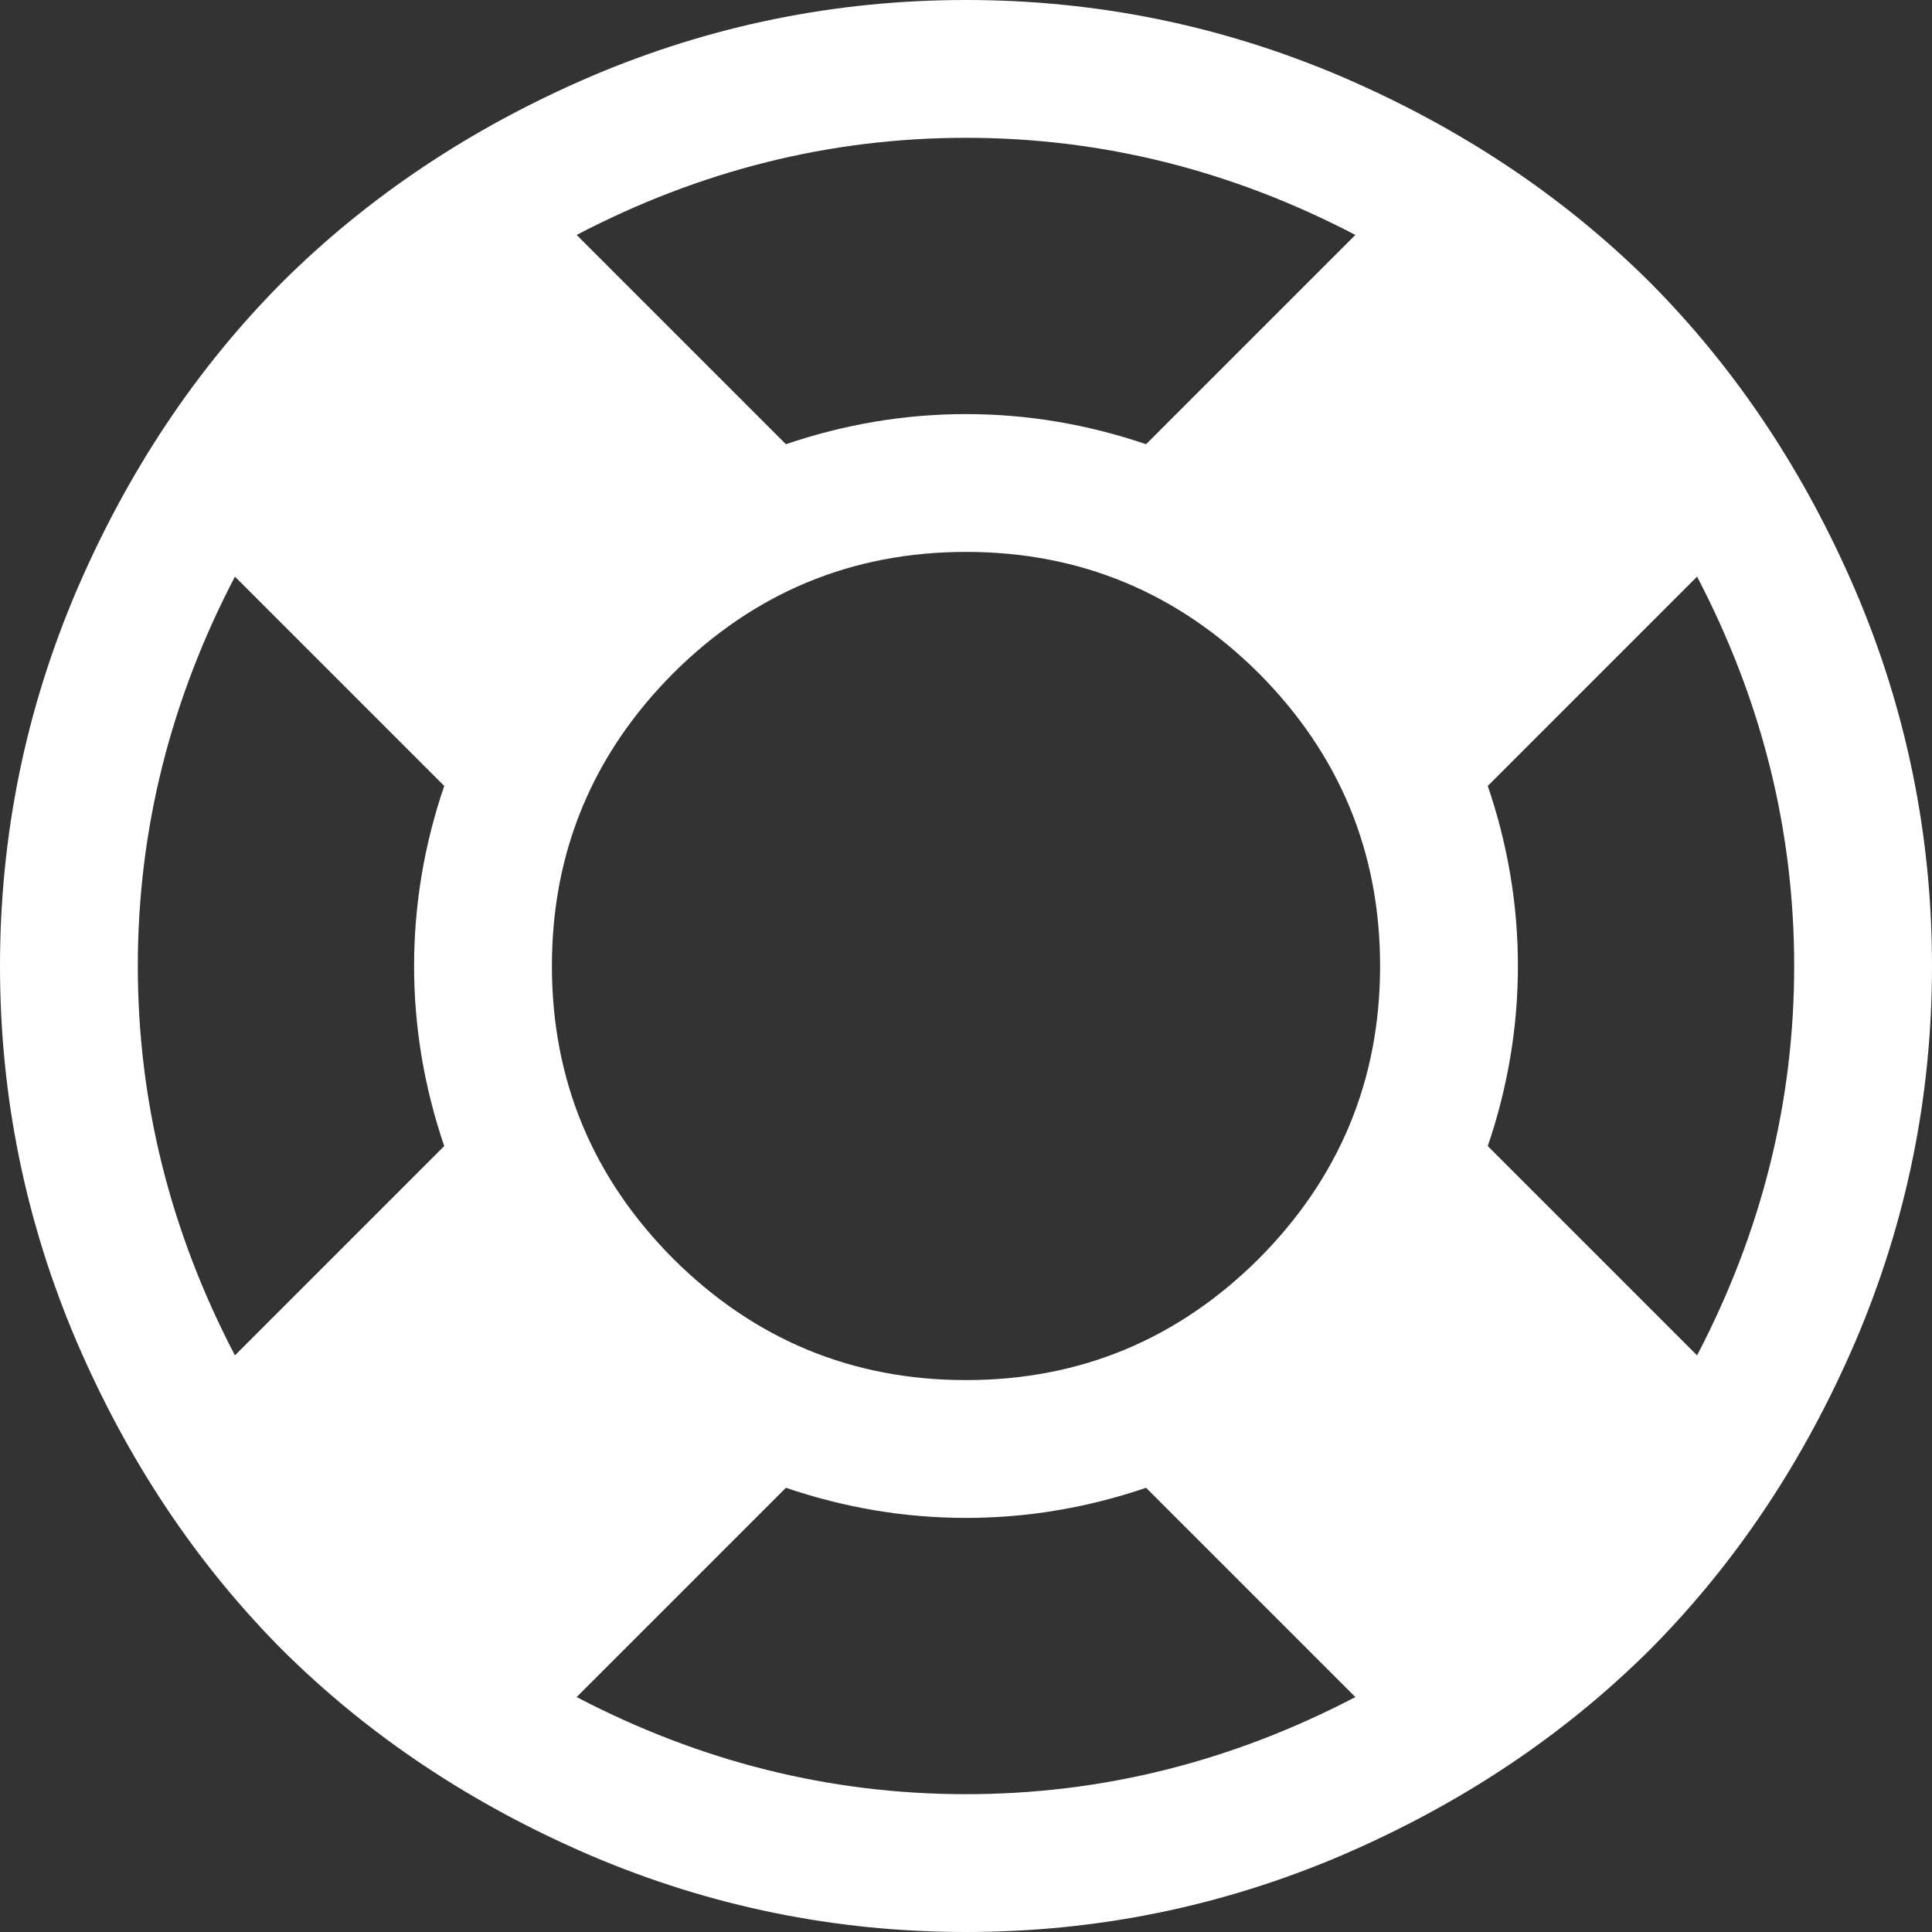<svg xmlns="http://www.w3.org/2000/svg" xlink="http://www.w3.org/1999/xlink" width="20px" height="20px" viewBox="0 0 15 15" version="1.1">
  <rect x="0" y="0" width="15" height="15" fill="#333333" stroke="none"/>
  <g id="surface1">
    <path d="M 7.5 0 C 8.516 0 9.488 0.199 10.414 0.594 C 11.34 0.992 12.137 1.523 12.809 2.191 C 13.477 2.863 14.008 3.66 14.406 4.586 C 14.801 5.512 15 6.484 15 7.5 C 15 8.516 14.801 9.488 14.406 10.414 C 14.008 11.34 13.477 12.137 12.809 12.809 C 12.137 13.477 11.34 14.008 10.414 14.406 C 9.488 14.801 8.516 15 7.5 15 C 6.484 15 5.512 14.801 4.586 14.406 C 3.66 14.008 2.863 13.477 2.191 12.809 C 1.523 12.137 0.992 11.34 0.594 10.414 C 0.199 9.488 0 8.516 0 7.5 C 0 6.484 0.199 5.512 0.594 4.586 C 0.992 3.66 1.523 2.863 2.191 2.191 C 2.863 1.523 3.66 0.992 4.586 0.594 C 5.512 0.199 6.484 0 7.5 0 Z M 7.5 1.07 C 6.441 1.07 5.434 1.324 4.477 1.824 L 6.102 3.449 C 6.559 3.293 7.027 3.215 7.5 3.215 C 7.973 3.215 8.441 3.293 8.898 3.449 L 10.523 1.824 C 9.566 1.324 8.559 1.07 7.5 1.07 Z M 1.824 10.523 L 3.449 8.898 C 3.293 8.441 3.215 7.973 3.215 7.5 C 3.215 7.027 3.293 6.559 3.449 6.102 L 1.824 4.477 C 1.324 5.434 1.07 6.441 1.07 7.5 C 1.07 8.559 1.324 9.566 1.824 10.523 Z M 7.5 13.93 C 8.559 13.93 9.566 13.676 10.523 13.176 L 8.898 11.551 C 8.441 11.707 7.973 11.785 7.5 11.785 C 7.027 11.785 6.559 11.707 6.102 11.551 L 4.477 13.176 C 5.434 13.676 6.441 13.93 7.5 13.93 Z M 7.5 10.715 C 8.387 10.715 9.145 10.398 9.773 9.773 C 10.398 9.145 10.715 8.387 10.715 7.5 C 10.715 6.613 10.398 5.855 9.773 5.227 C 9.145 4.602 8.387 4.285 7.5 4.285 C 6.613 4.285 5.855 4.602 5.227 5.227 C 4.602 5.855 4.285 6.613 4.285 7.5 C 4.285 8.387 4.602 9.145 5.227 9.773 C 5.855 10.398 6.613 10.715 7.5 10.715 Z M 11.551 8.898 L 13.176 10.523 C 13.676 9.566 13.93 8.559 13.93 7.5 C 13.93 6.441 13.676 5.434 13.176 4.477 L 11.551 6.102 C 11.707 6.559 11.785 7.027 11.785 7.5 C 11.785 7.973 11.707 8.441 11.551 8.898 Z M 11.551 8.898 " fill="#FFFFFF"/>
  </g>
</svg>